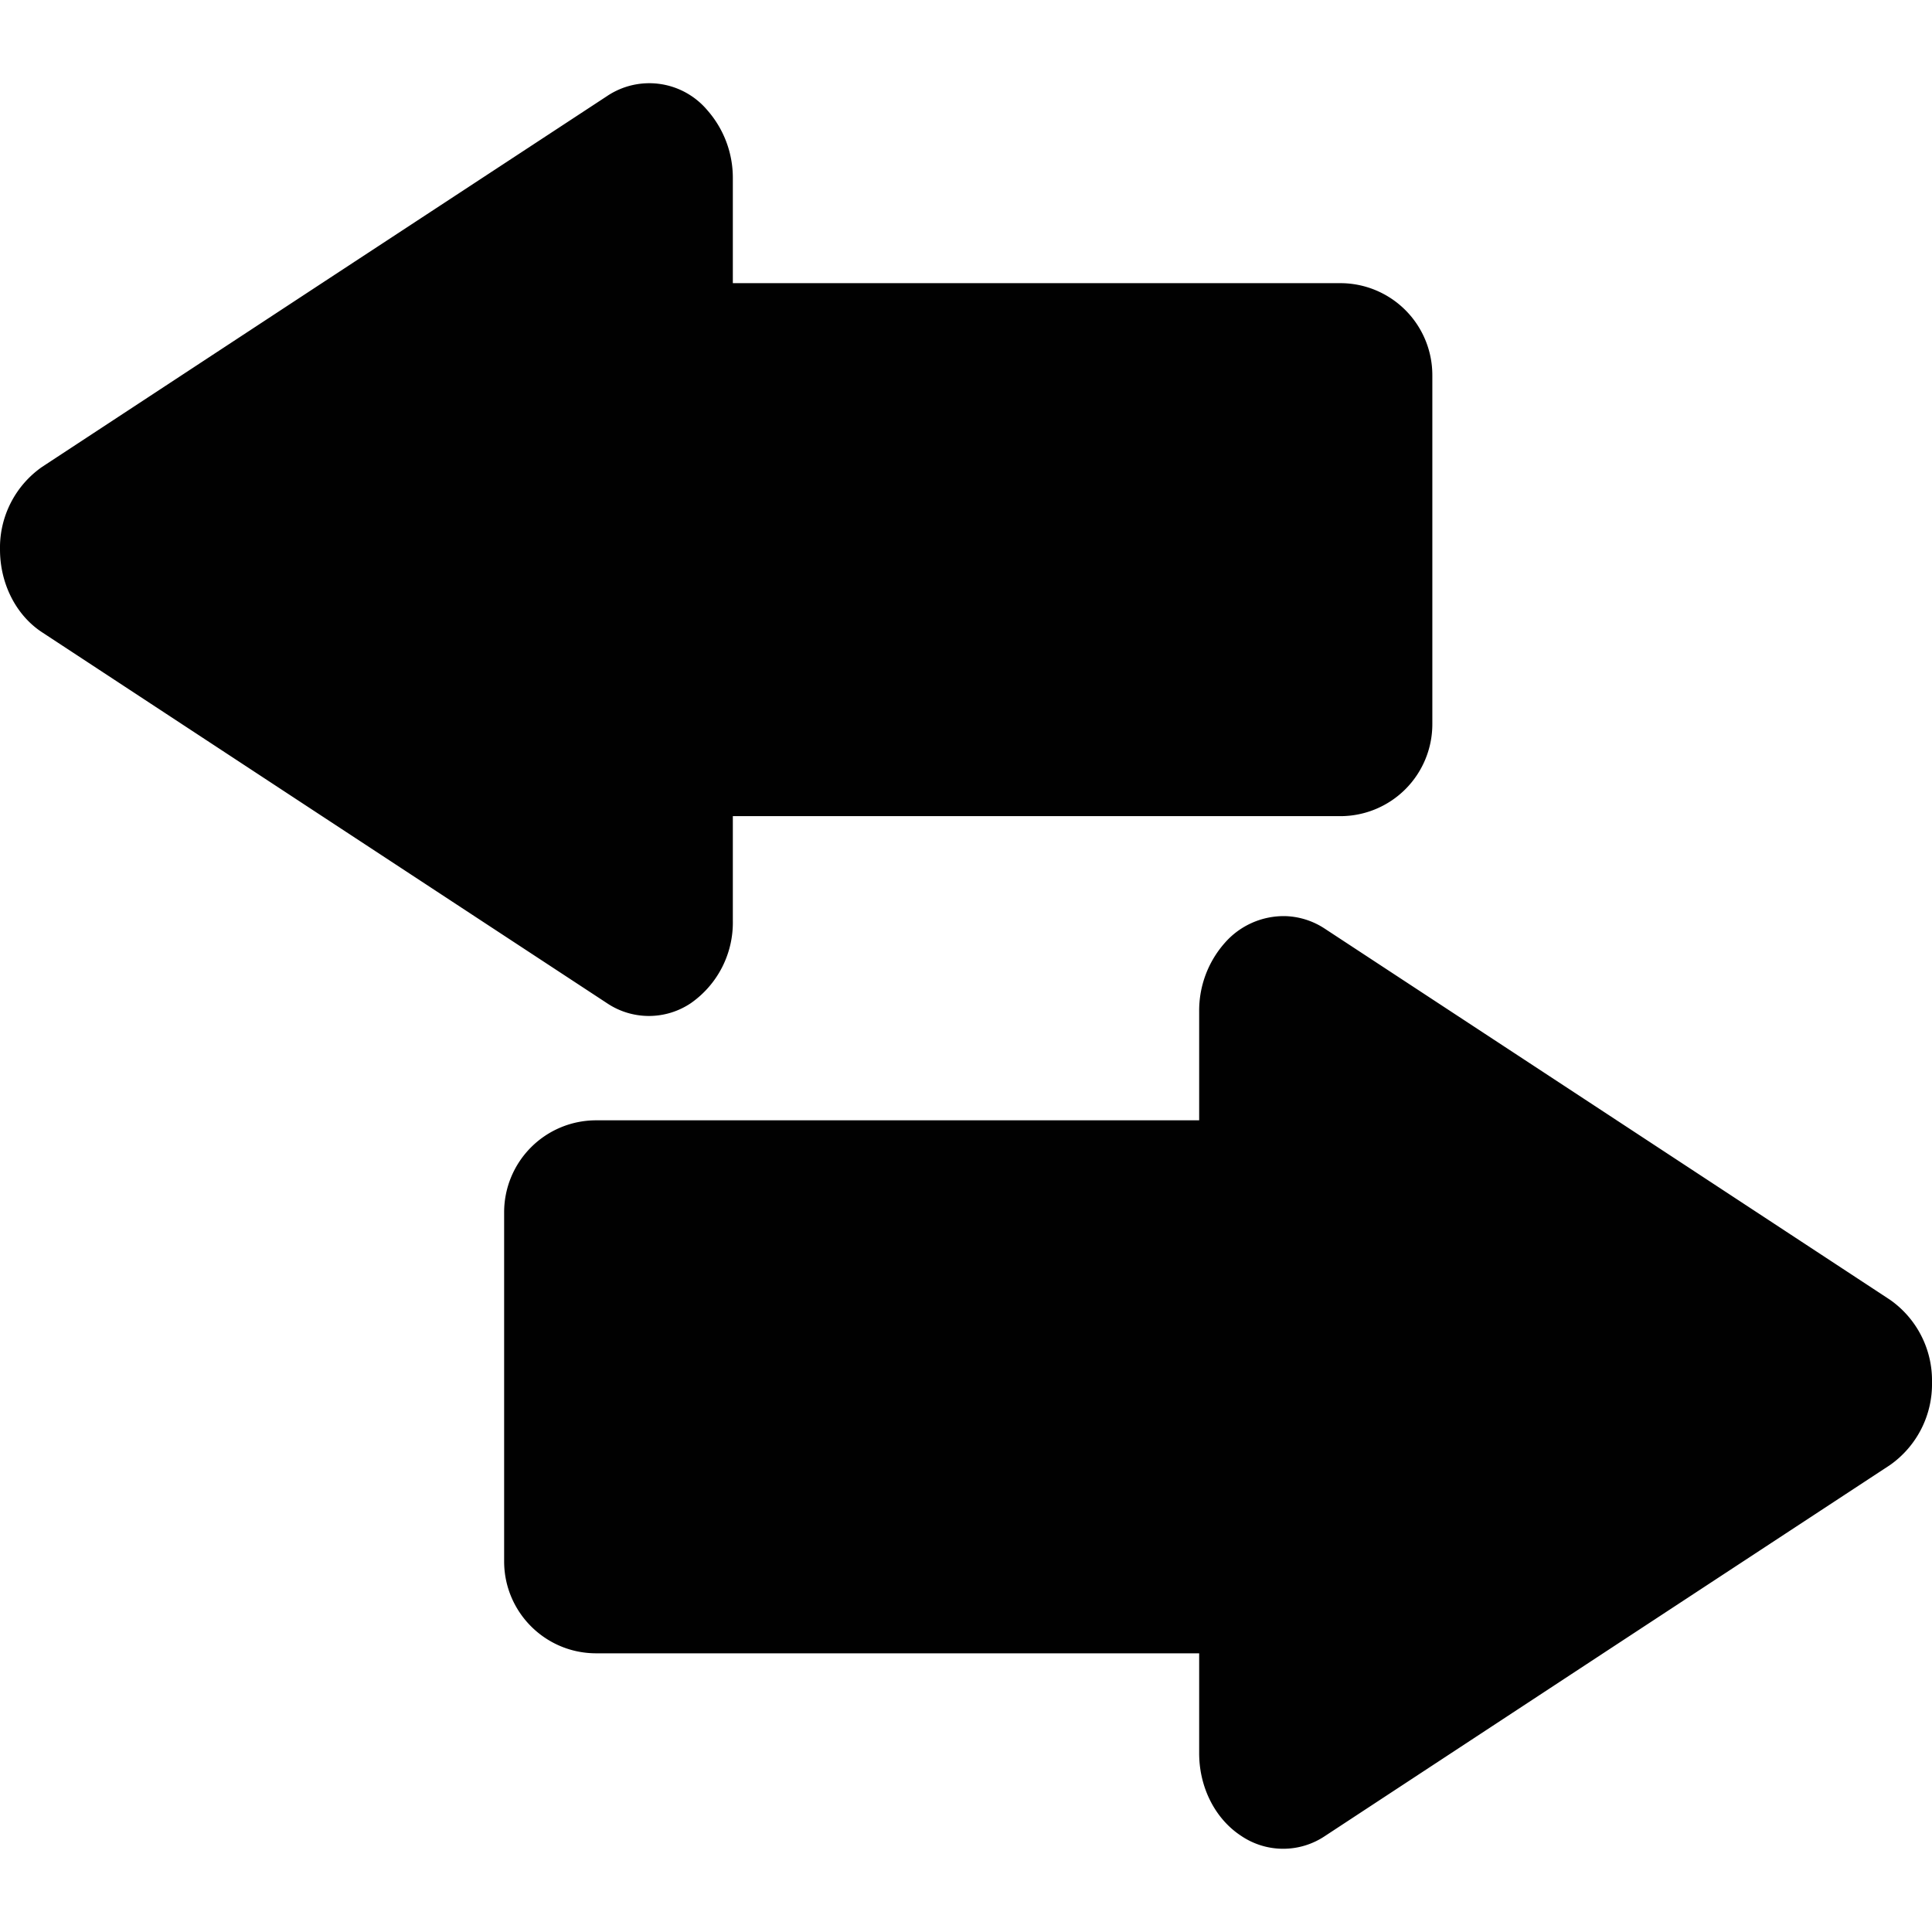 <svg xmlns="http://www.w3.org/2000/svg" style="isolation:isolate" width="16" height="16"><defs><style id="current-color-scheme" type="text/css"></style><linearGradient id="arrongin" x1="0%" x2="0%" y1="0%" y2="100%"><stop offset="0%" stop-color="#dd9b44"/><stop offset="100%" stop-color="#ad6c16"/></linearGradient><linearGradient id="aurora" x1="0%" x2="0%" y1="0%" y2="100%"><stop offset="0%" stop-color="#09d4df"/><stop offset="100%" stop-color="#9269f4"/></linearGradient><linearGradient id="fitdance" x1="0%" x2="0%" y1="0%" y2="100%"><stop offset="0%" stop-color="#1ad6ab"/><stop offset="100%" stop-color="#329db6"/></linearGradient><linearGradient id="oomox" x1="0%" x2="0%" y1="0%" y2="100%"><stop offset="0%" stop-color="#efefe7"/><stop offset="100%" stop-color="#8f8f8b"/></linearGradient><linearGradient id="rainblue" x1="0%" x2="0%" y1="0%" y2="100%"><stop offset="0%" stop-color="#00f260"/><stop offset="100%" stop-color="#0575e6"/></linearGradient><linearGradient id="sunrise" x1="0%" x2="0%" y1="0%" y2="100%"><stop offset="0%" stop-color="#ff8501"/><stop offset="100%" stop-color="#ffcb01"/></linearGradient><linearGradient id="telinkrin" x1="0%" x2="0%" y1="0%" y2="100%"><stop offset="0%" stop-color="#b2ced6"/><stop offset="100%" stop-color="#6da5b7"/></linearGradient><linearGradient id="60spsycho" x1="0%" x2="0%" y1="0%" y2="100%"><stop offset="0%" stop-color="#df5940"/><stop offset="25%" stop-color="#d8d15f"/><stop offset="50%" stop-color="#e9882a"/><stop offset="100%" stop-color="#279362"/></linearGradient><linearGradient id="90ssummer" x1="0%" x2="0%" y1="0%" y2="100%"><stop offset="0%" stop-color="#f618c7"/><stop offset="20%" stop-color="#94ffab"/><stop offset="50%" stop-color="#fbfd54"/><stop offset="100%" stop-color="#0f83ae"/></linearGradient><linearGradient id="cyberneon" x1="0%" x2="0%" y1="0%" y2="100%"><stop offset="0" stop-color="#0abdc6"/><stop offset="1" stop-color="#ea00d9"/></linearGradient></defs><path fill-rule="evenodd" d="M6.069 6.759H11.1a.762.762 0 0 0 .762-.762v-2.89a.762.762 0 0 0-.762-.762H6.069V1.48a.847.847 0 0 0-.211-.567.628.628 0 0 0-.831-.117l-2.34 1.535L.348 3.867A.816.816 0 0 0 0 4.551c0 .283.133.544.348.685l2.339 1.536 2.34 1.536a.622.622 0 0 0 .694 0 .814.814 0 0 0 .348-.685v-.864zm3.862 2.519H4.937a.762.762 0 0 0-.762.762v2.89c0 .421.341.762.762.762h4.994v.828c0 .282.132.543.348.684a.62.62 0 0 0 .694.001l2.34-1.537 2.339-1.535a.819.819 0 0 0 .348-.685.816.816 0 0 0-.348-.684l-2.339-1.536-2.34-1.536a.627.627 0 0 0-.327-.105.649.649 0 0 0-.504.223.846.846 0 0 0-.211.567v.901z" fill="currentColor" color="#010101"/></svg>